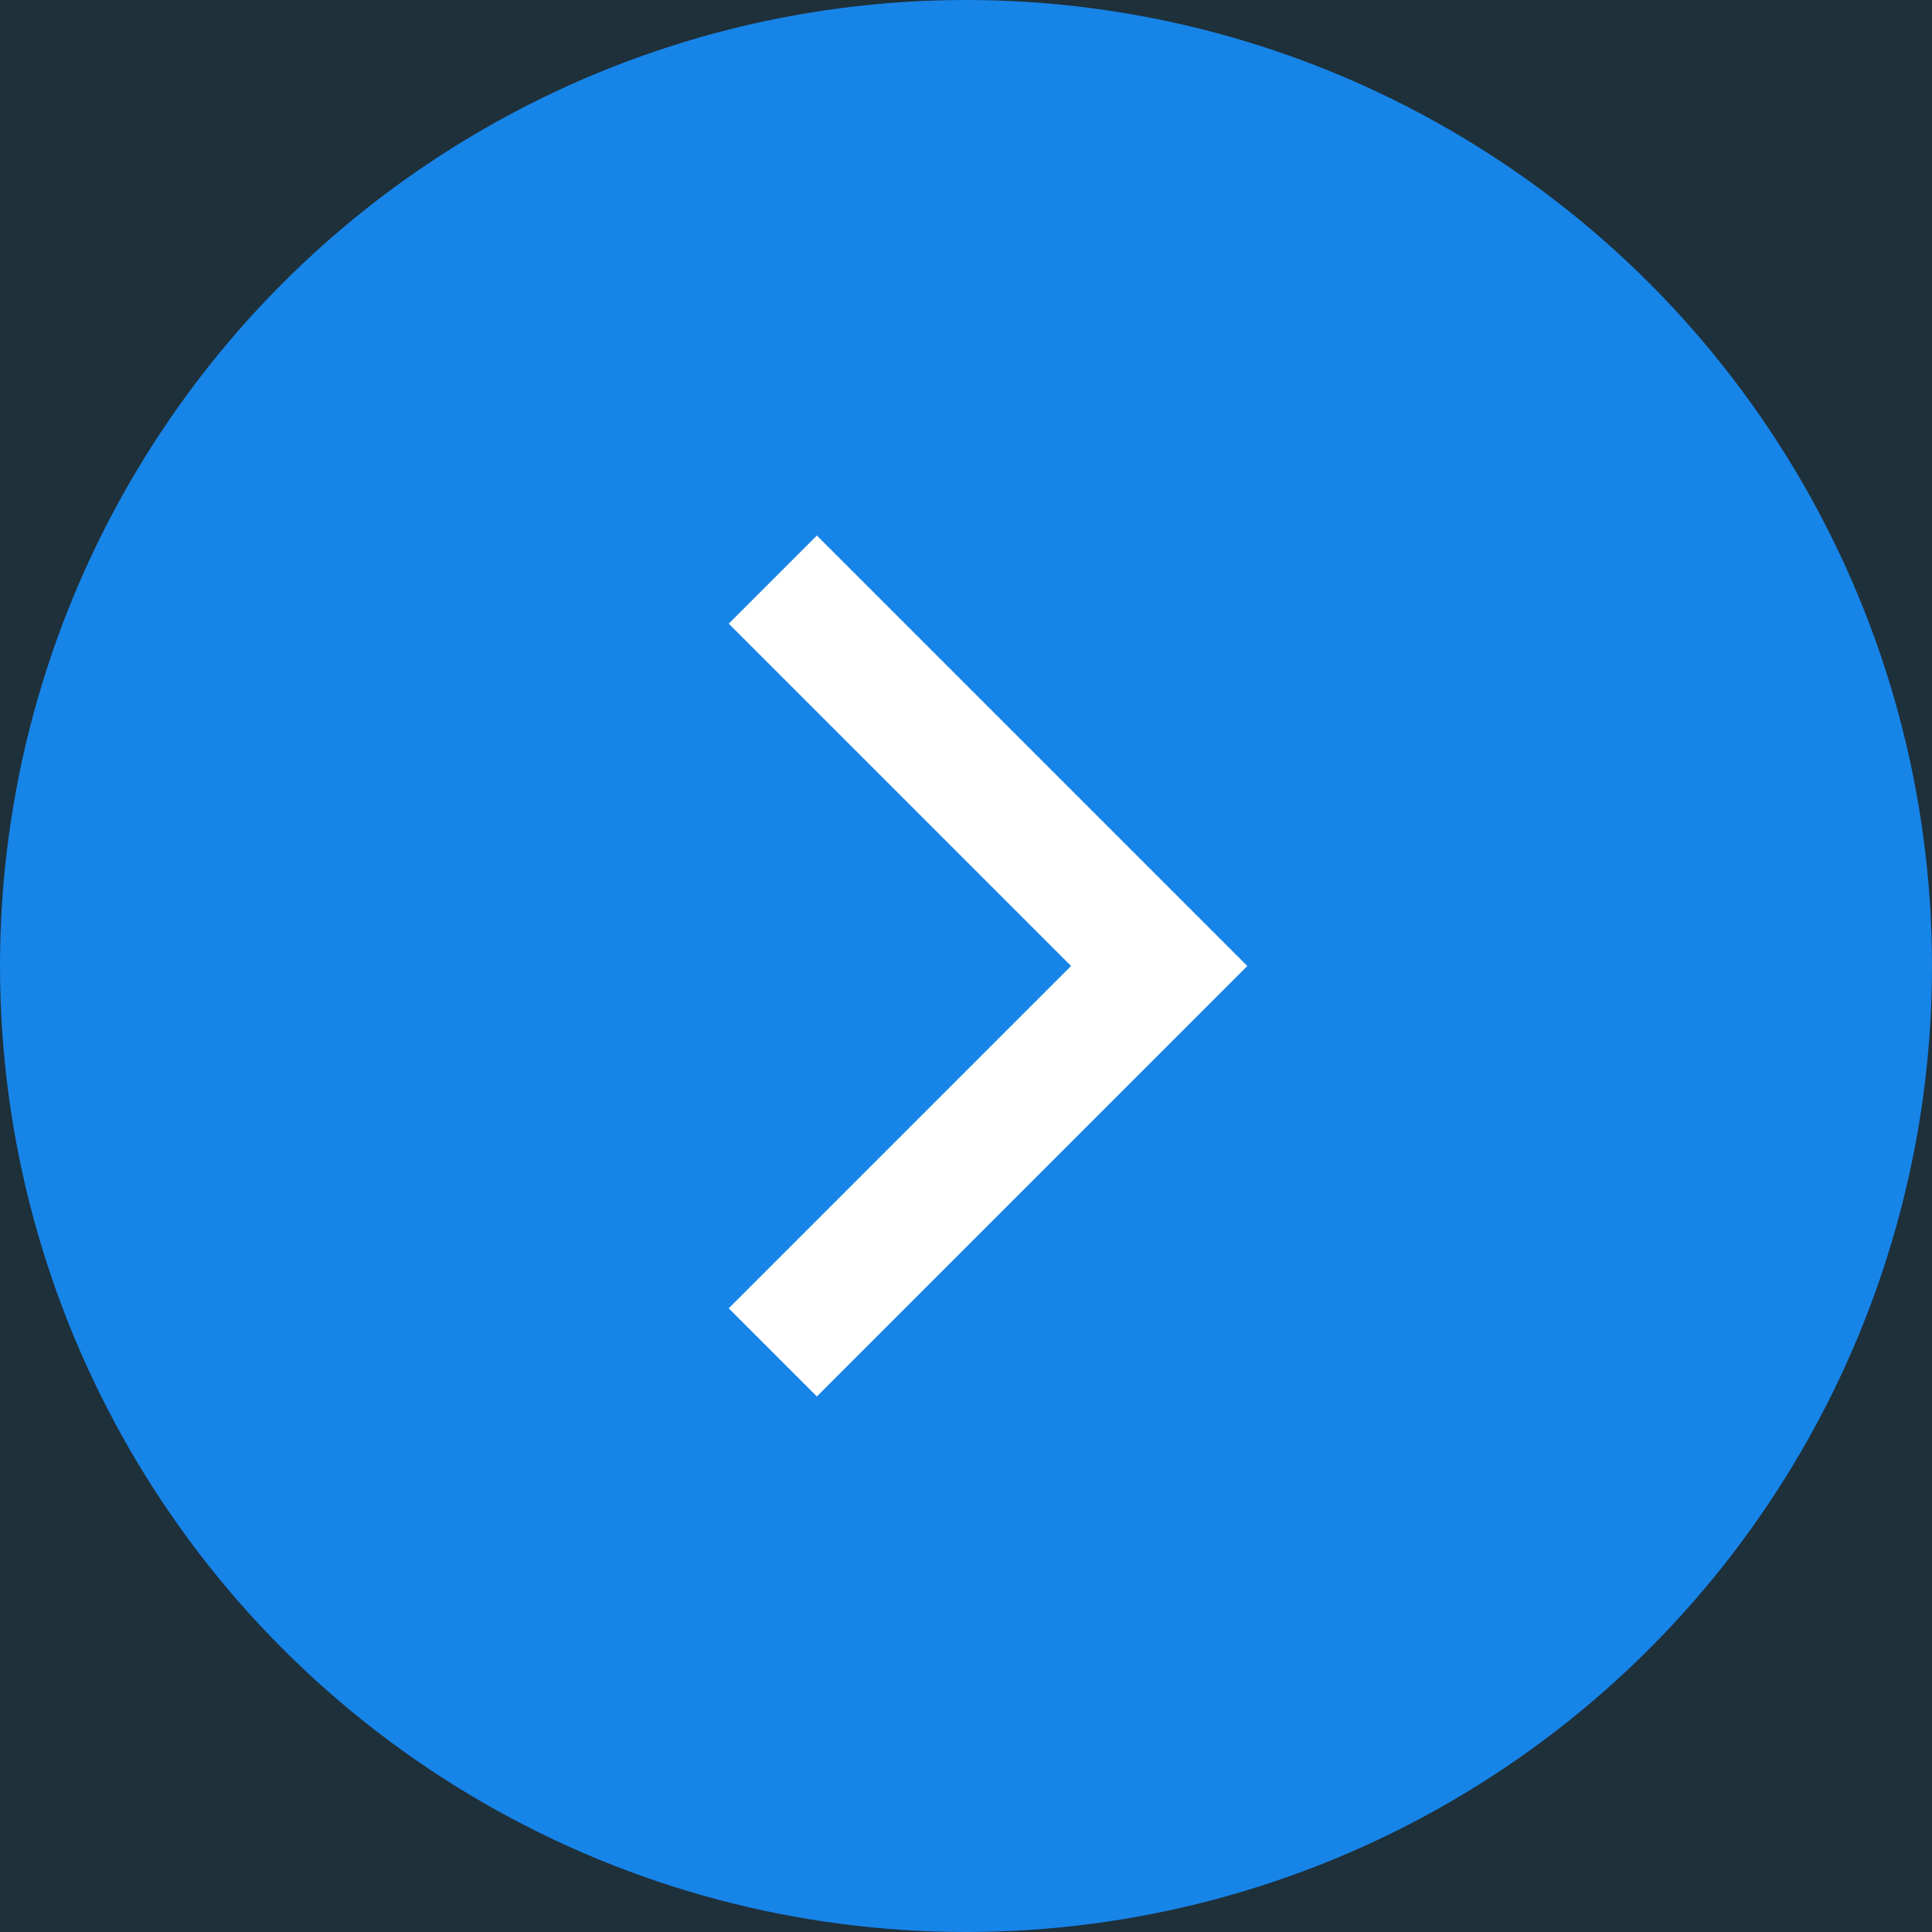 <svg width="31" height="31" viewBox="0 0 31 31" fill="none" xmlns="http://www.w3.org/2000/svg">
<rect width="31" height="31" fill="#1E1E1E"/>
<path d="M-1345 -2561C-1345 -2562.1 -1344.1 -2563 -1343 -2563H3349C3350.1 -2563 3351 -2562.1 3351 -2561V2020C3351 2021.1 3350.1 2022 3349 2022H-1343C-1344.1 2022 -1345 2021.1 -1345 2020V-2561Z" fill="#404040"/>
<path d="M-1343 -2562H3349V-2564H-1343V-2562ZM3350 -2561V2020H3352V-2561H3350ZM3349 2021H-1343V2023H3349V2021ZM-1344 2020V-2561H-1346V2020H-1344ZM-1343 2021C-1343.55 2021 -1344 2020.55 -1344 2020H-1346C-1346 2021.66 -1344.66 2023 -1343 2023V2021ZM3350 2020C3350 2020.55 3349.55 2021 3349 2021V2023C3350.66 2023 3352 2021.66 3352 2020H3350ZM3349 -2562C3349.55 -2562 3350 -2561.55 3350 -2561H3352C3352 -2562.66 3350.66 -2564 3349 -2564V-2562ZM-1343 -2564C-1344.66 -2564 -1346 -2562.66 -1346 -2561H-1344C-1344 -2561.55 -1343.55 -2562 -1343 -2562V-2564Z" fill="white" fill-opacity="0.1"/>
<g clip-path="url(#clip0_1_3)">
<rect x="-728" y="-1561" width="1440" height="2508" rx="10" fill="white"/>
<rect x="-648" y="-336" width="1280" height="417" rx="20" fill="#1E303A"/>
<circle cx="15.5" cy="15.5" r="15.5" fill="#1784E8"/>
<path d="M12.4 21.7L18.6 15.5L12.4 9.3" stroke="white" stroke-width="2"/>
</g>
<defs>
<clipPath id="clip0_1_3">
<rect x="-728" y="-1561" width="1440" height="2508" rx="10" fill="white"/>
</clipPath>
</defs>
</svg>
